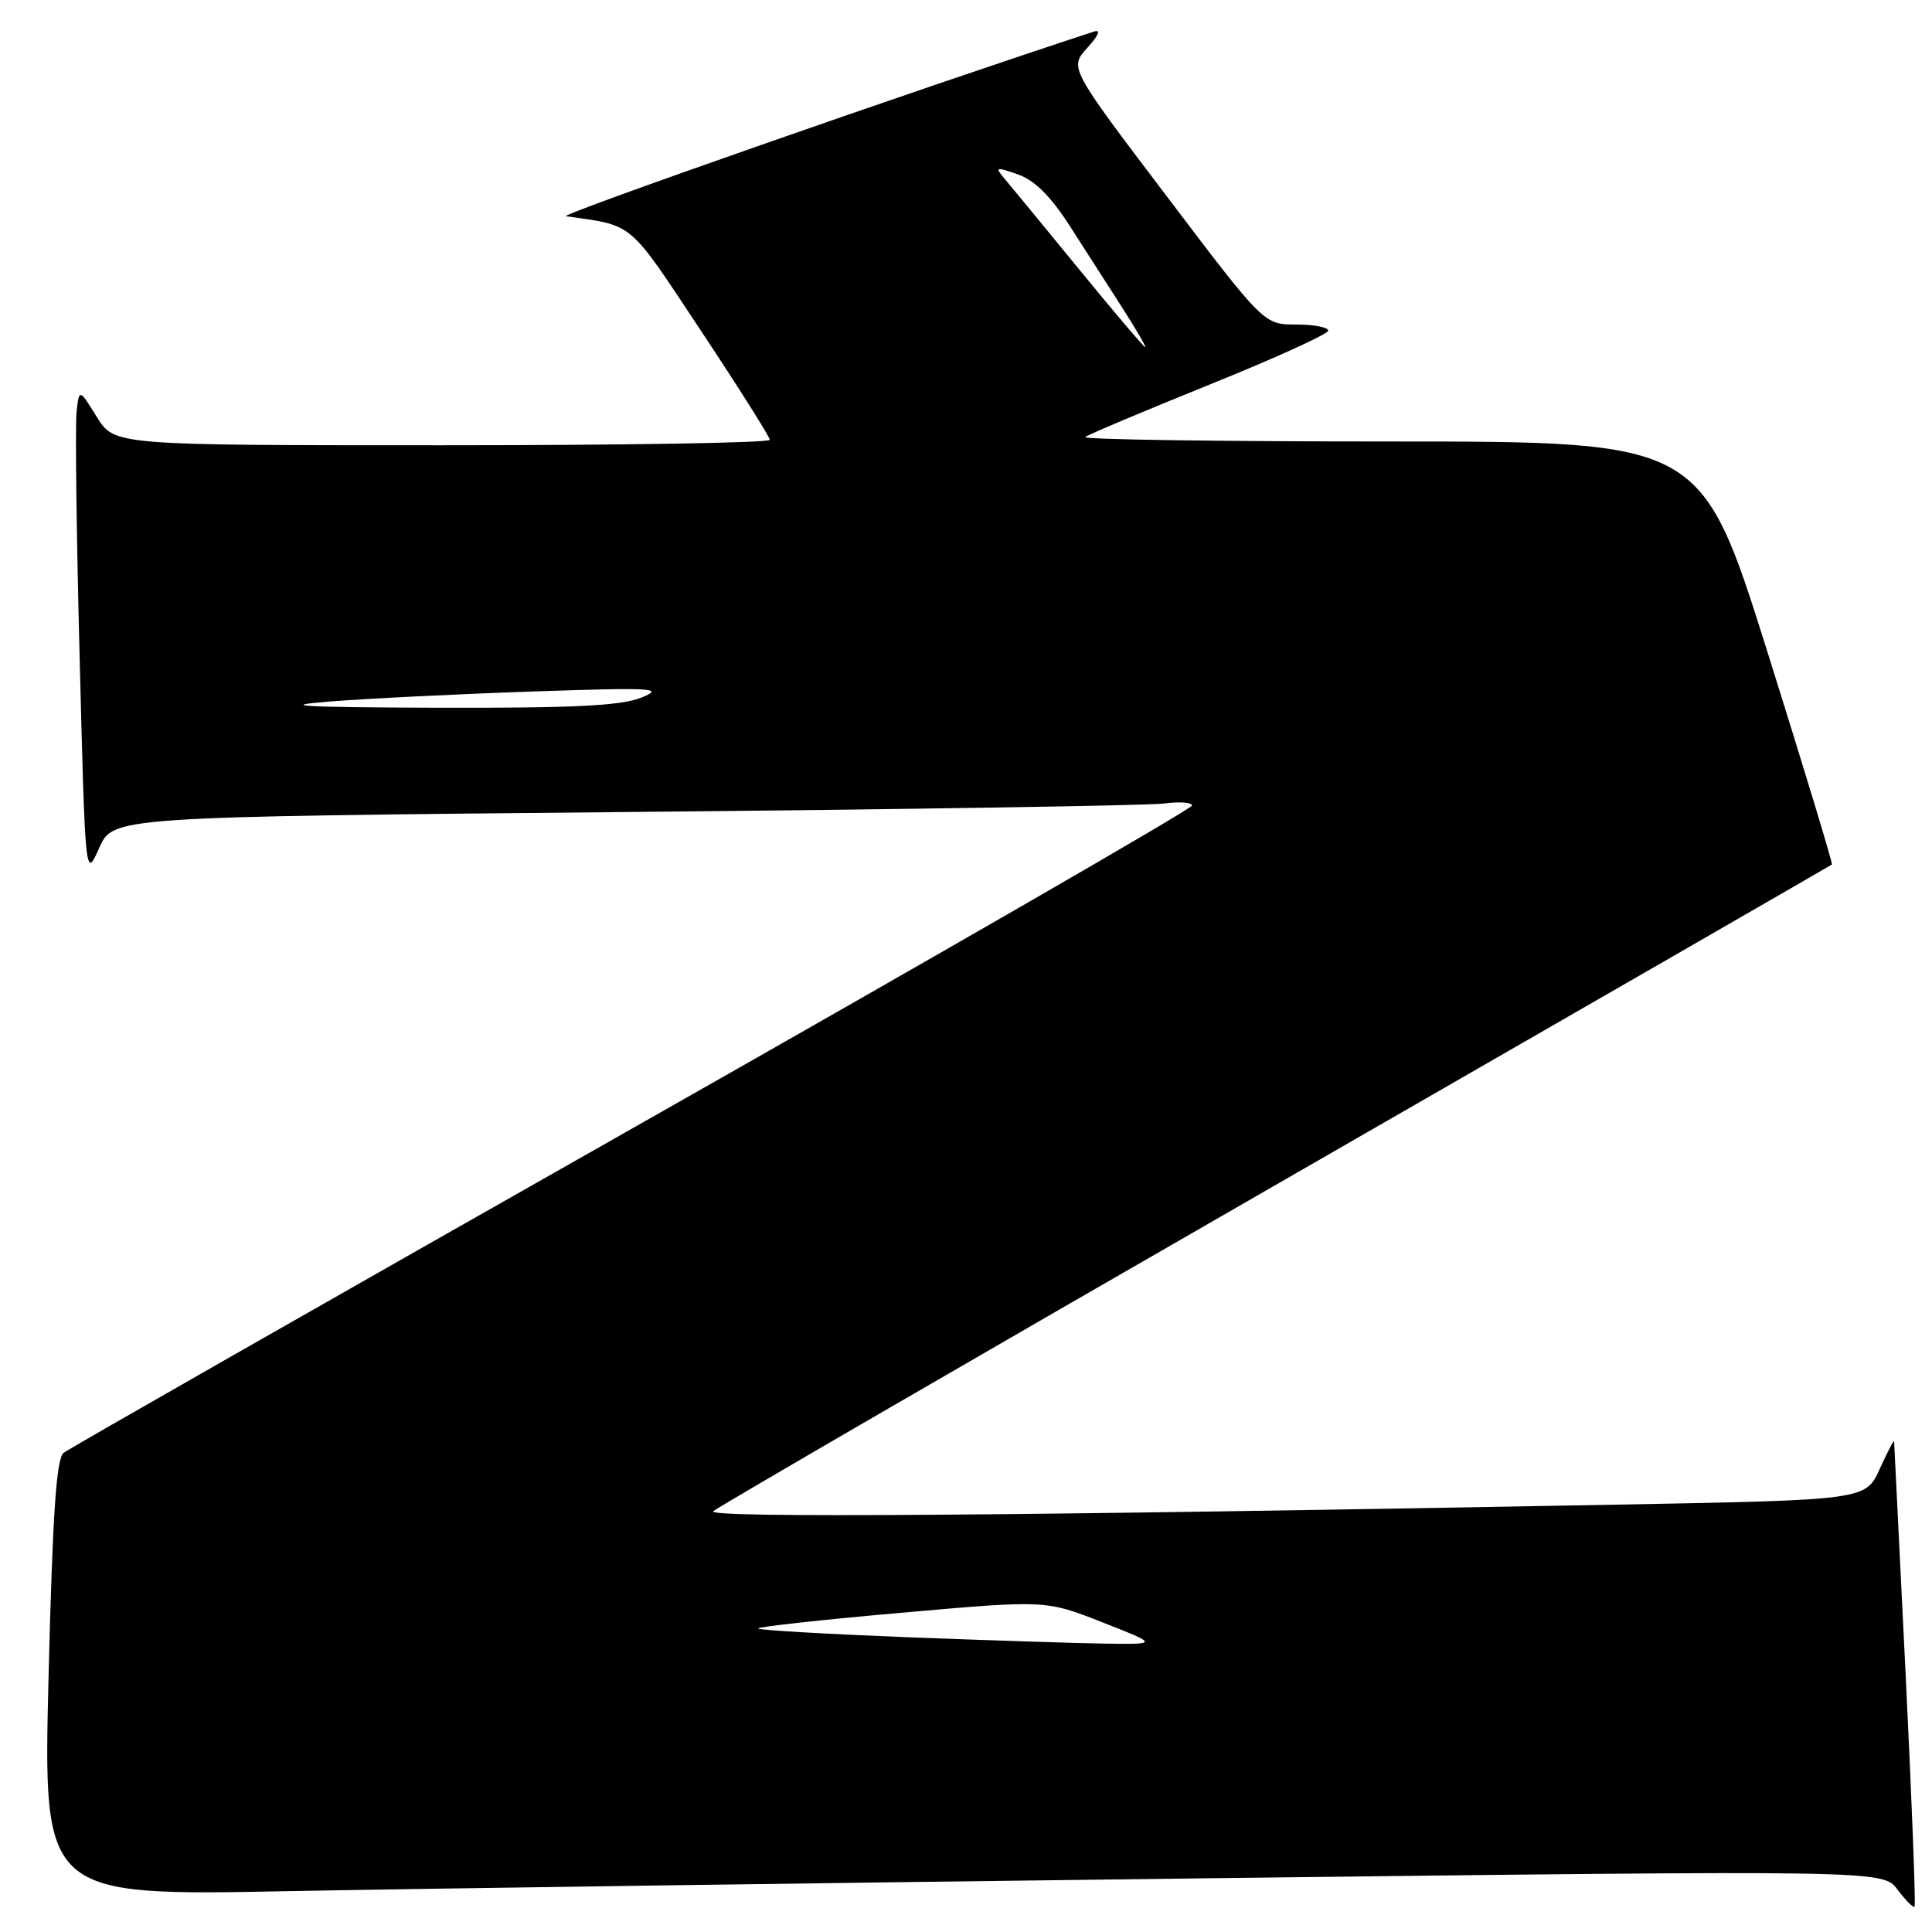 <?xml version="1.0" encoding="UTF-8" standalone="no"?>
<!DOCTYPE svg PUBLIC "-//W3C//DTD SVG 1.1//EN" "http://www.w3.org/Graphics/SVG/1.1/DTD/svg11.dtd" >
<svg xmlns="http://www.w3.org/2000/svg" xmlns:xlink="http://www.w3.org/1999/xlink" version="1.1" viewBox="0 0 256 256">
 <g >
 <path fill="currentColor"
d=" M 252.51 221.91 C 251.68 205.19 251.00 191.28 250.98 191.00 C 250.97 190.72 250.11 192.36 249.08 194.63 C 247.21 198.76 247.21 198.76 214.35 199.37 C 134.79 200.86 93.54 201.16 94.50 200.25 C 95.05 199.73 128.57 180.28 169.00 157.03 C 209.43 133.78 242.61 114.66 242.74 114.55 C 242.87 114.44 239.03 101.78 234.21 86.43 C 225.43 58.50 225.43 58.50 184.26 58.50 C 161.62 58.50 143.41 58.24 143.80 57.91 C 144.18 57.59 151.59 54.47 160.25 50.97 C 168.91 47.48 176.00 44.25 176.00 43.81 C 176.00 43.36 174.08 43.00 171.74 43.00 C 167.47 43.00 167.47 43.00 154.58 25.98 C 141.68 8.97 141.68 8.97 144.09 6.32 C 145.54 4.74 145.90 3.88 145.00 4.17 C 121.99 11.68 73.90 28.50 75.00 28.65 C 84.08 29.94 83.15 29.15 92.87 43.81 C 97.89 51.38 102.00 57.89 102.00 58.28 C 102.00 58.68 82.46 59.00 58.58 59.00 C 15.16 59.00 15.16 59.00 12.83 55.25 C 10.50 51.50 10.50 51.50 10.15 54.50 C 9.95 56.15 10.13 70.78 10.55 87.00 C 11.30 116.50 11.30 116.50 13.14 112.37 C 14.97 108.24 14.97 108.24 82.74 107.60 C 120.01 107.25 152.19 106.74 154.25 106.47 C 156.31 106.20 157.98 106.32 157.95 106.74 C 157.93 107.16 124.57 126.40 83.82 149.50 C 43.07 172.60 9.15 191.95 8.44 192.50 C 7.46 193.26 6.97 200.56 6.43 222.36 C 5.72 251.22 5.72 251.22 38.11 250.59 C 55.92 250.25 110.78 249.48 160.00 248.88 C 249.50 247.80 249.50 247.80 251.43 250.38 C 252.50 251.80 253.51 252.82 253.69 252.65 C 253.86 252.47 253.33 238.64 252.51 221.91 Z  M 120.18 216.94 C 109.55 216.52 100.68 216.01 100.46 215.79 C 100.25 215.58 108.73 214.64 119.31 213.71 C 138.56 212.01 138.56 212.01 146.03 214.95 C 153.50 217.88 153.50 217.88 146.50 217.79 C 142.65 217.73 130.80 217.35 120.18 216.94 Z  M 43.50 92.97 C 48.45 92.57 60.60 91.97 70.50 91.63 C 86.62 91.08 88.13 91.17 85.00 92.43 C 82.31 93.52 76.07 93.83 58.00 93.78 C 40.10 93.72 36.64 93.53 43.50 92.97 Z  M 143.04 35.75 C 138.42 30.11 133.98 24.71 133.17 23.75 C 131.78 22.11 131.89 22.07 134.88 23.11 C 137.08 23.88 139.21 25.99 141.70 29.86 C 143.69 32.96 146.84 37.86 148.69 40.75 C 150.54 43.64 151.92 46.00 151.74 46.00 C 151.57 46.00 147.65 41.39 143.04 35.75 Z "/>
</g>
</svg>